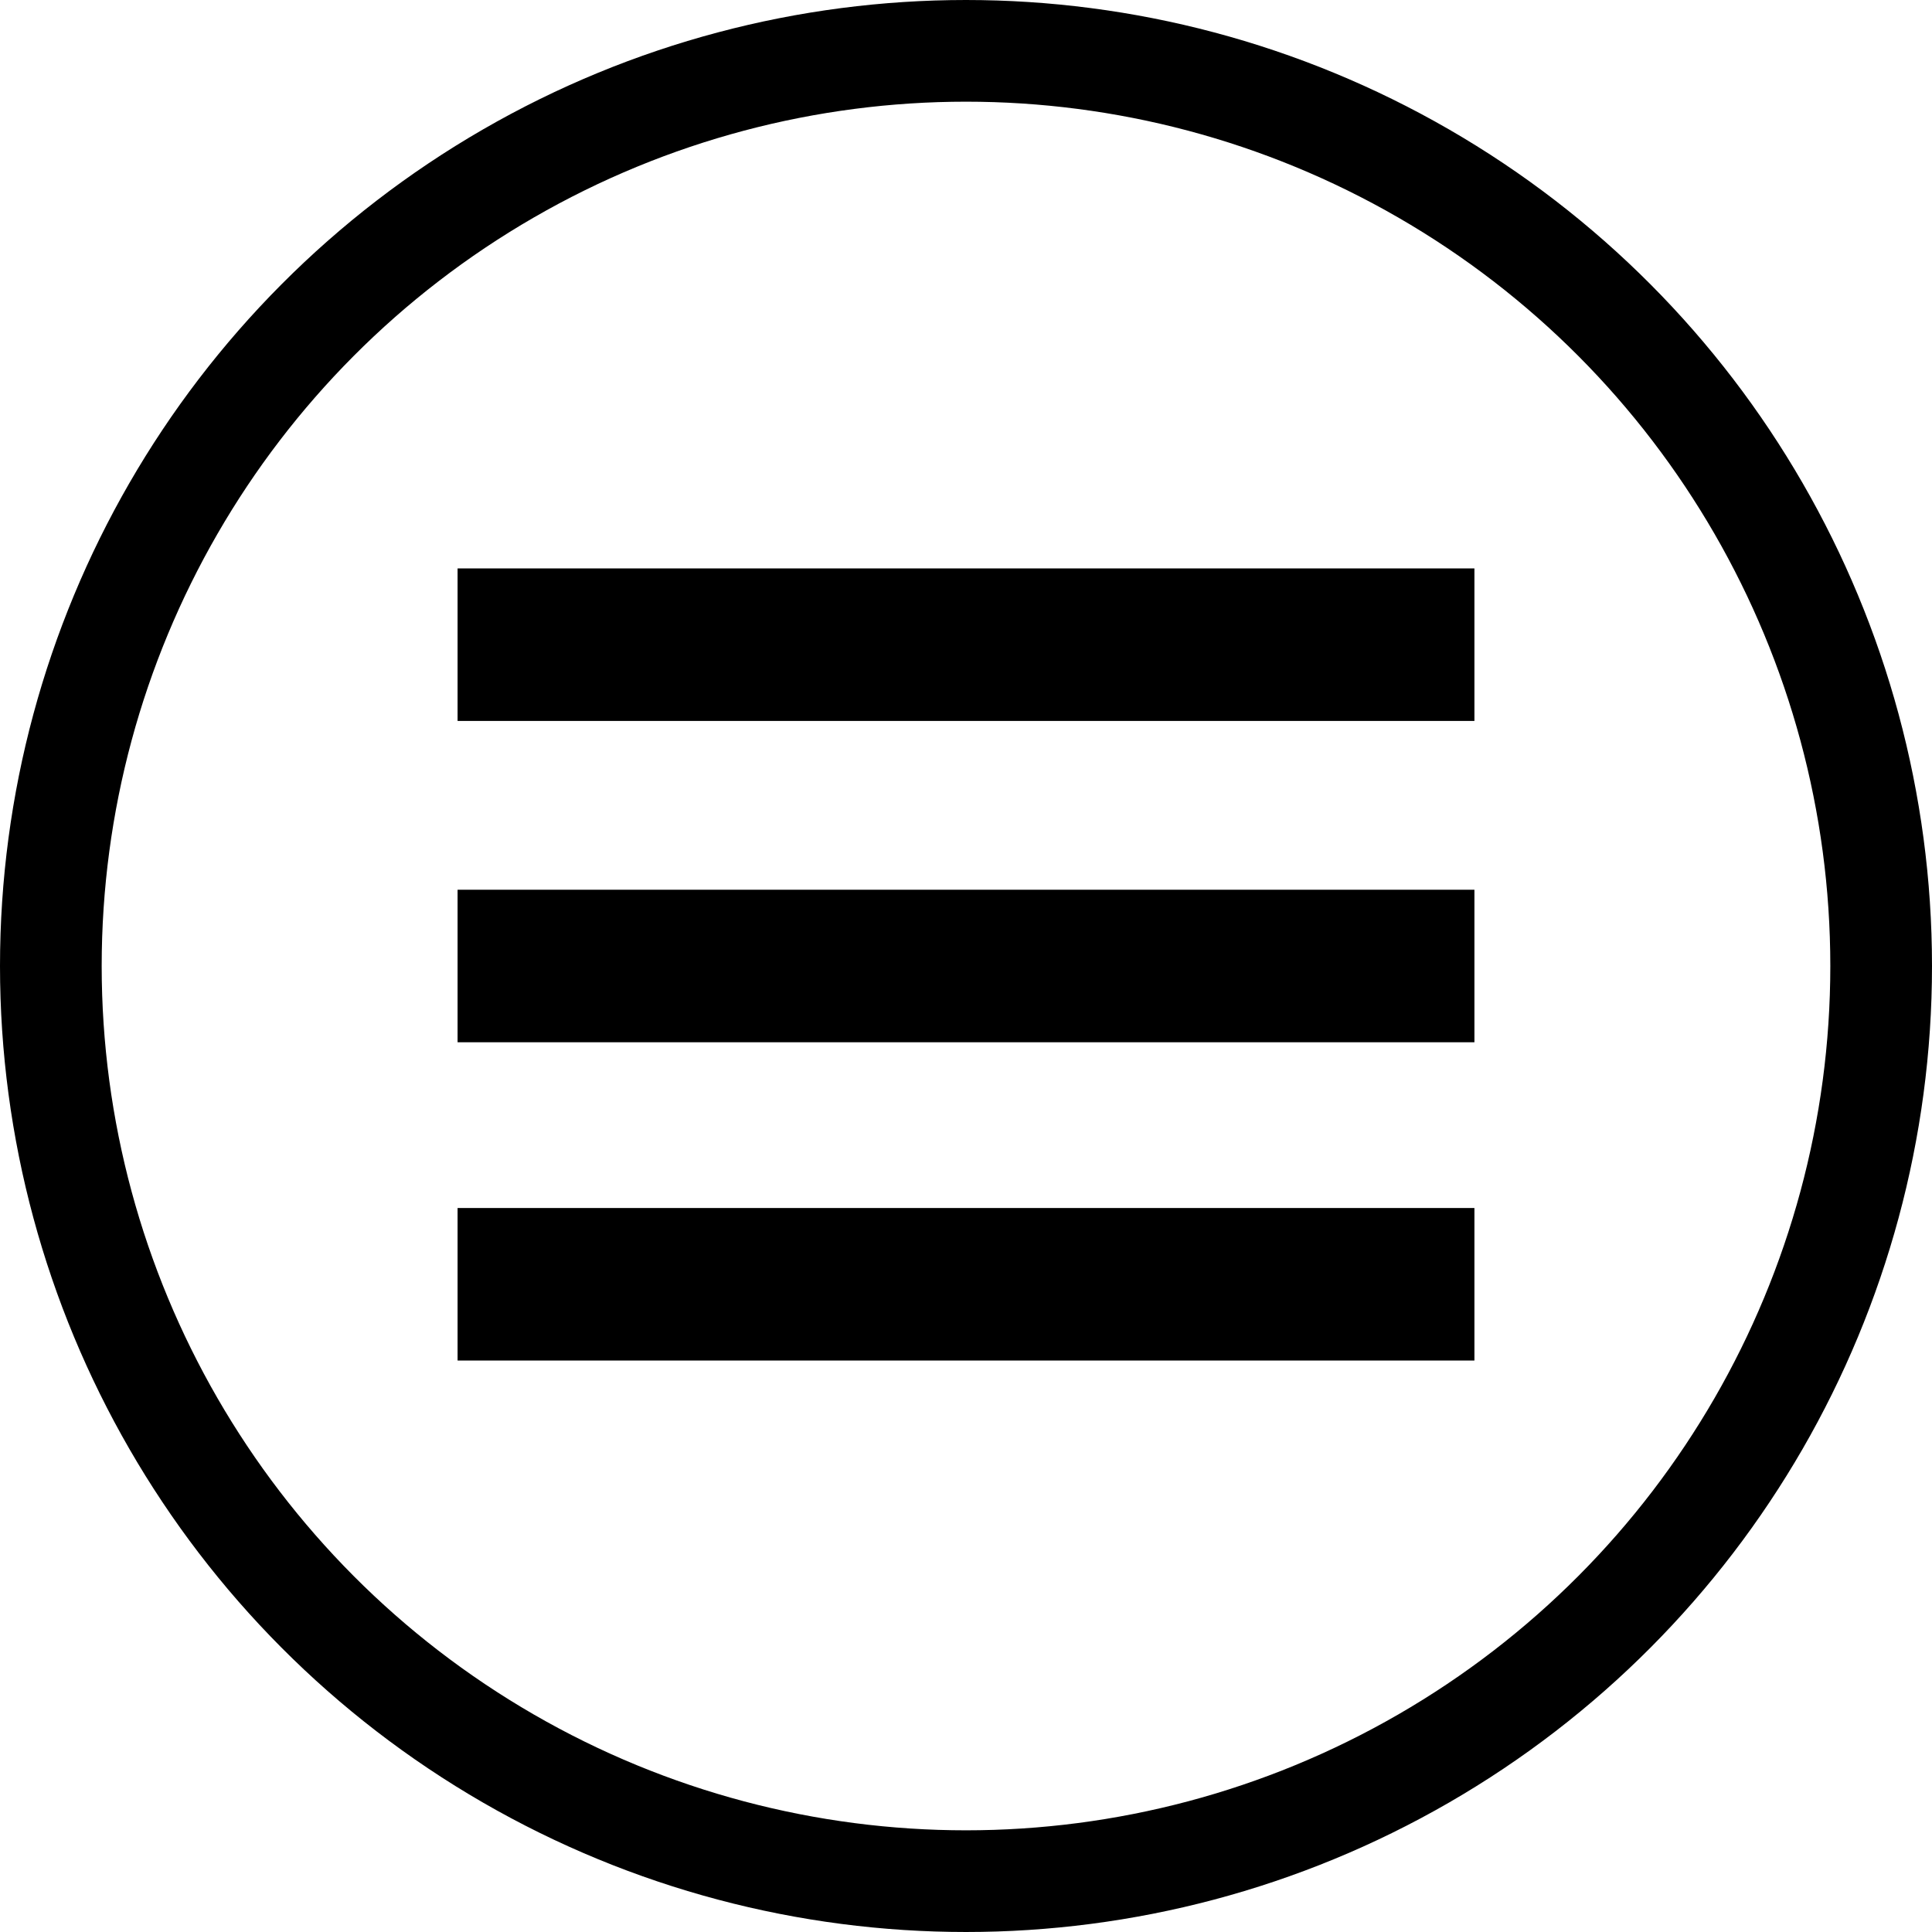 <?xml version="1.0" encoding="utf-8"?>
<!-- Generator: Adobe Illustrator 15.0.0, SVG Export Plug-In  -->
<!DOCTYPE svg>
<svg version="1.2" baseProfile="tiny"
	 xmlns="http://www.w3.org/2000/svg" xmlns:xlink="http://www.w3.org/1999/xlink" xmlns:a="http://ns.adobe.com/AdobeSVGViewerExtensions/3.0/"
	 x="0px" y="0px" width="38px" height="38px" viewBox="0 0 38 38" overflow="visible" xml:space="preserve">
<defs>
</defs>
<circle fill="none" stroke="#000000" stroke-width="2" stroke-miterlimit="10" cx="19" cy="19" r="18"/>
<line fill="none" stroke="#000000" stroke-width="3" stroke-miterlimit="10" x1="9" y1="19" x2="29" y2="19"/>
<line fill="none" stroke="#000000" stroke-width="3" stroke-miterlimit="10" x1="9" y1="25.26" x2="29" y2="25.26"/>
<line stroke="#000000" stroke-width="3" stroke-miterlimit="10" x1="9" y1="12.68" x2="29" y2="12.68"/>
</svg>
